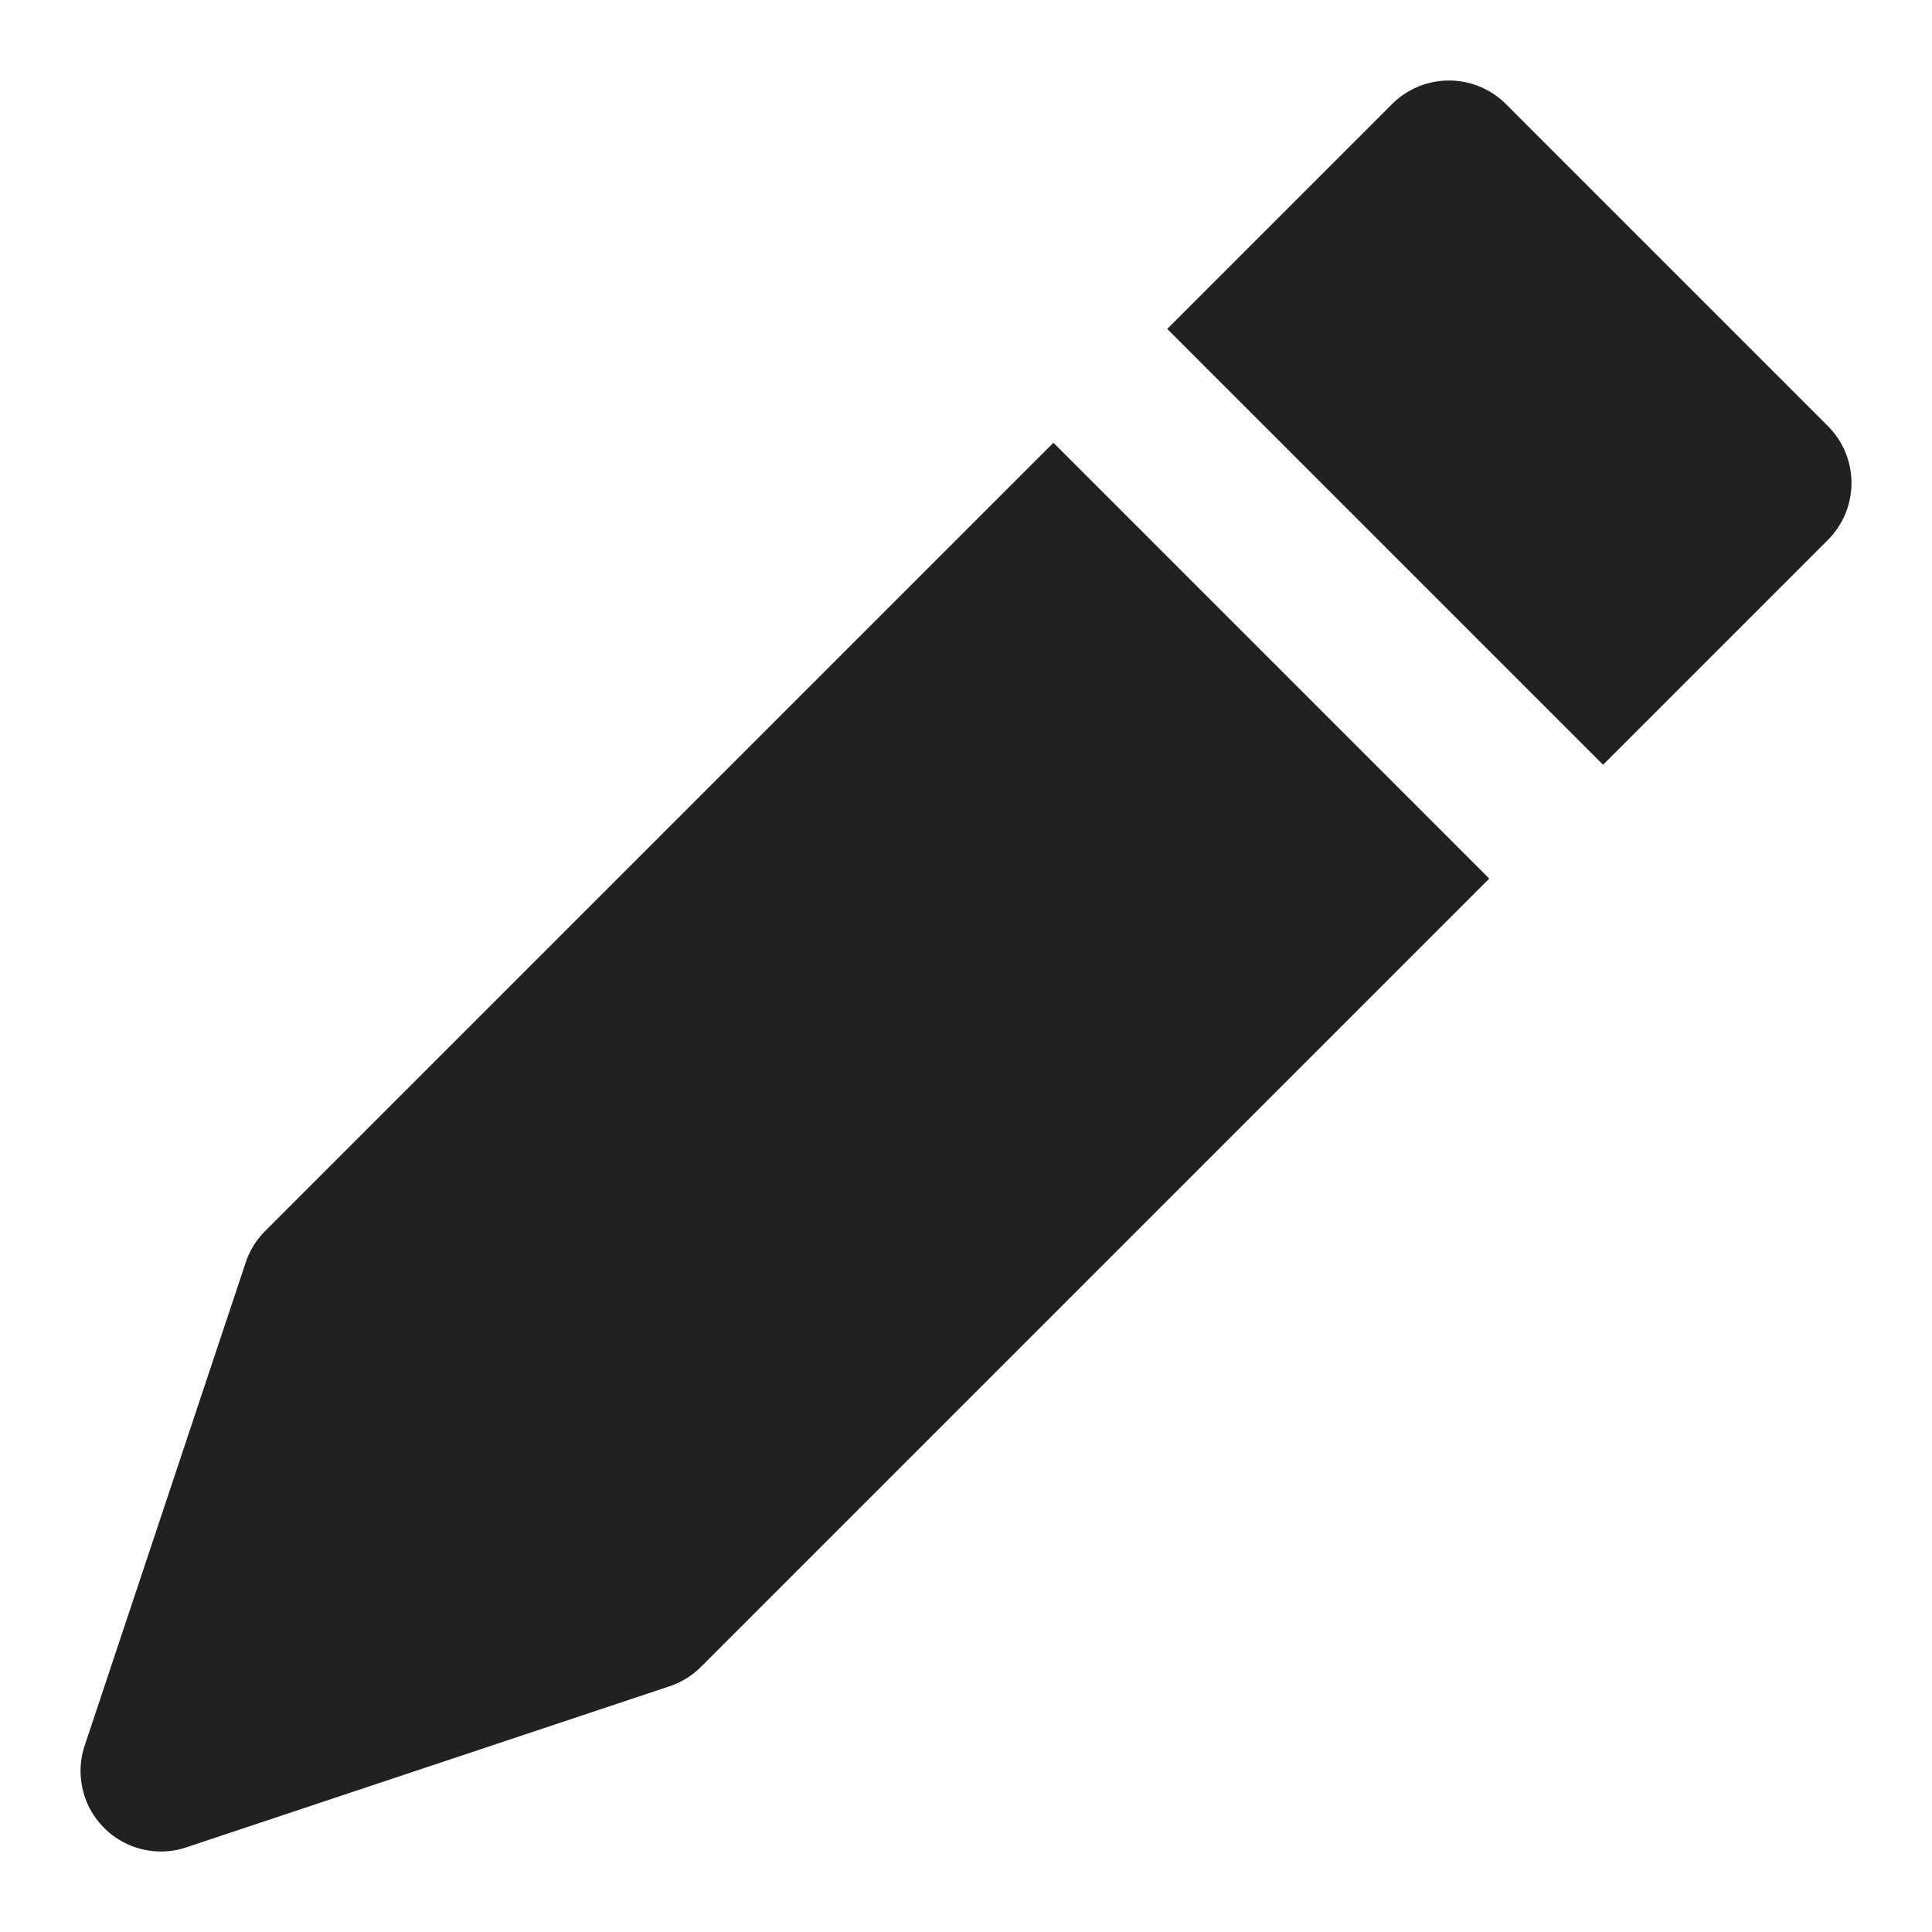 <svg xmlns="http://www.w3.org/2000/svg" height="24" width="24" viewBox="0 0 24 24"><title>pen</title><g fill="#212121" class="nc-icon-wrapper"><path data-color="color-2" d="M22.707,5.293l-4-4a1,1,0,0,0-1.414,0L14.5,4.086,19.914,9.5l2.793-2.793A1,1,0,0,0,22.707,5.293Z"></path> <path d="M13.086,5.5,3.293,15.293a1,1,0,0,0-.241.391l-2,6A1,1,0,0,0,2,23a.987.987,0,0,0,.316-.052l6-2a1,1,0,0,0,.391-.241L18.5,10.914Z" fill="#212121"></path></g></svg>